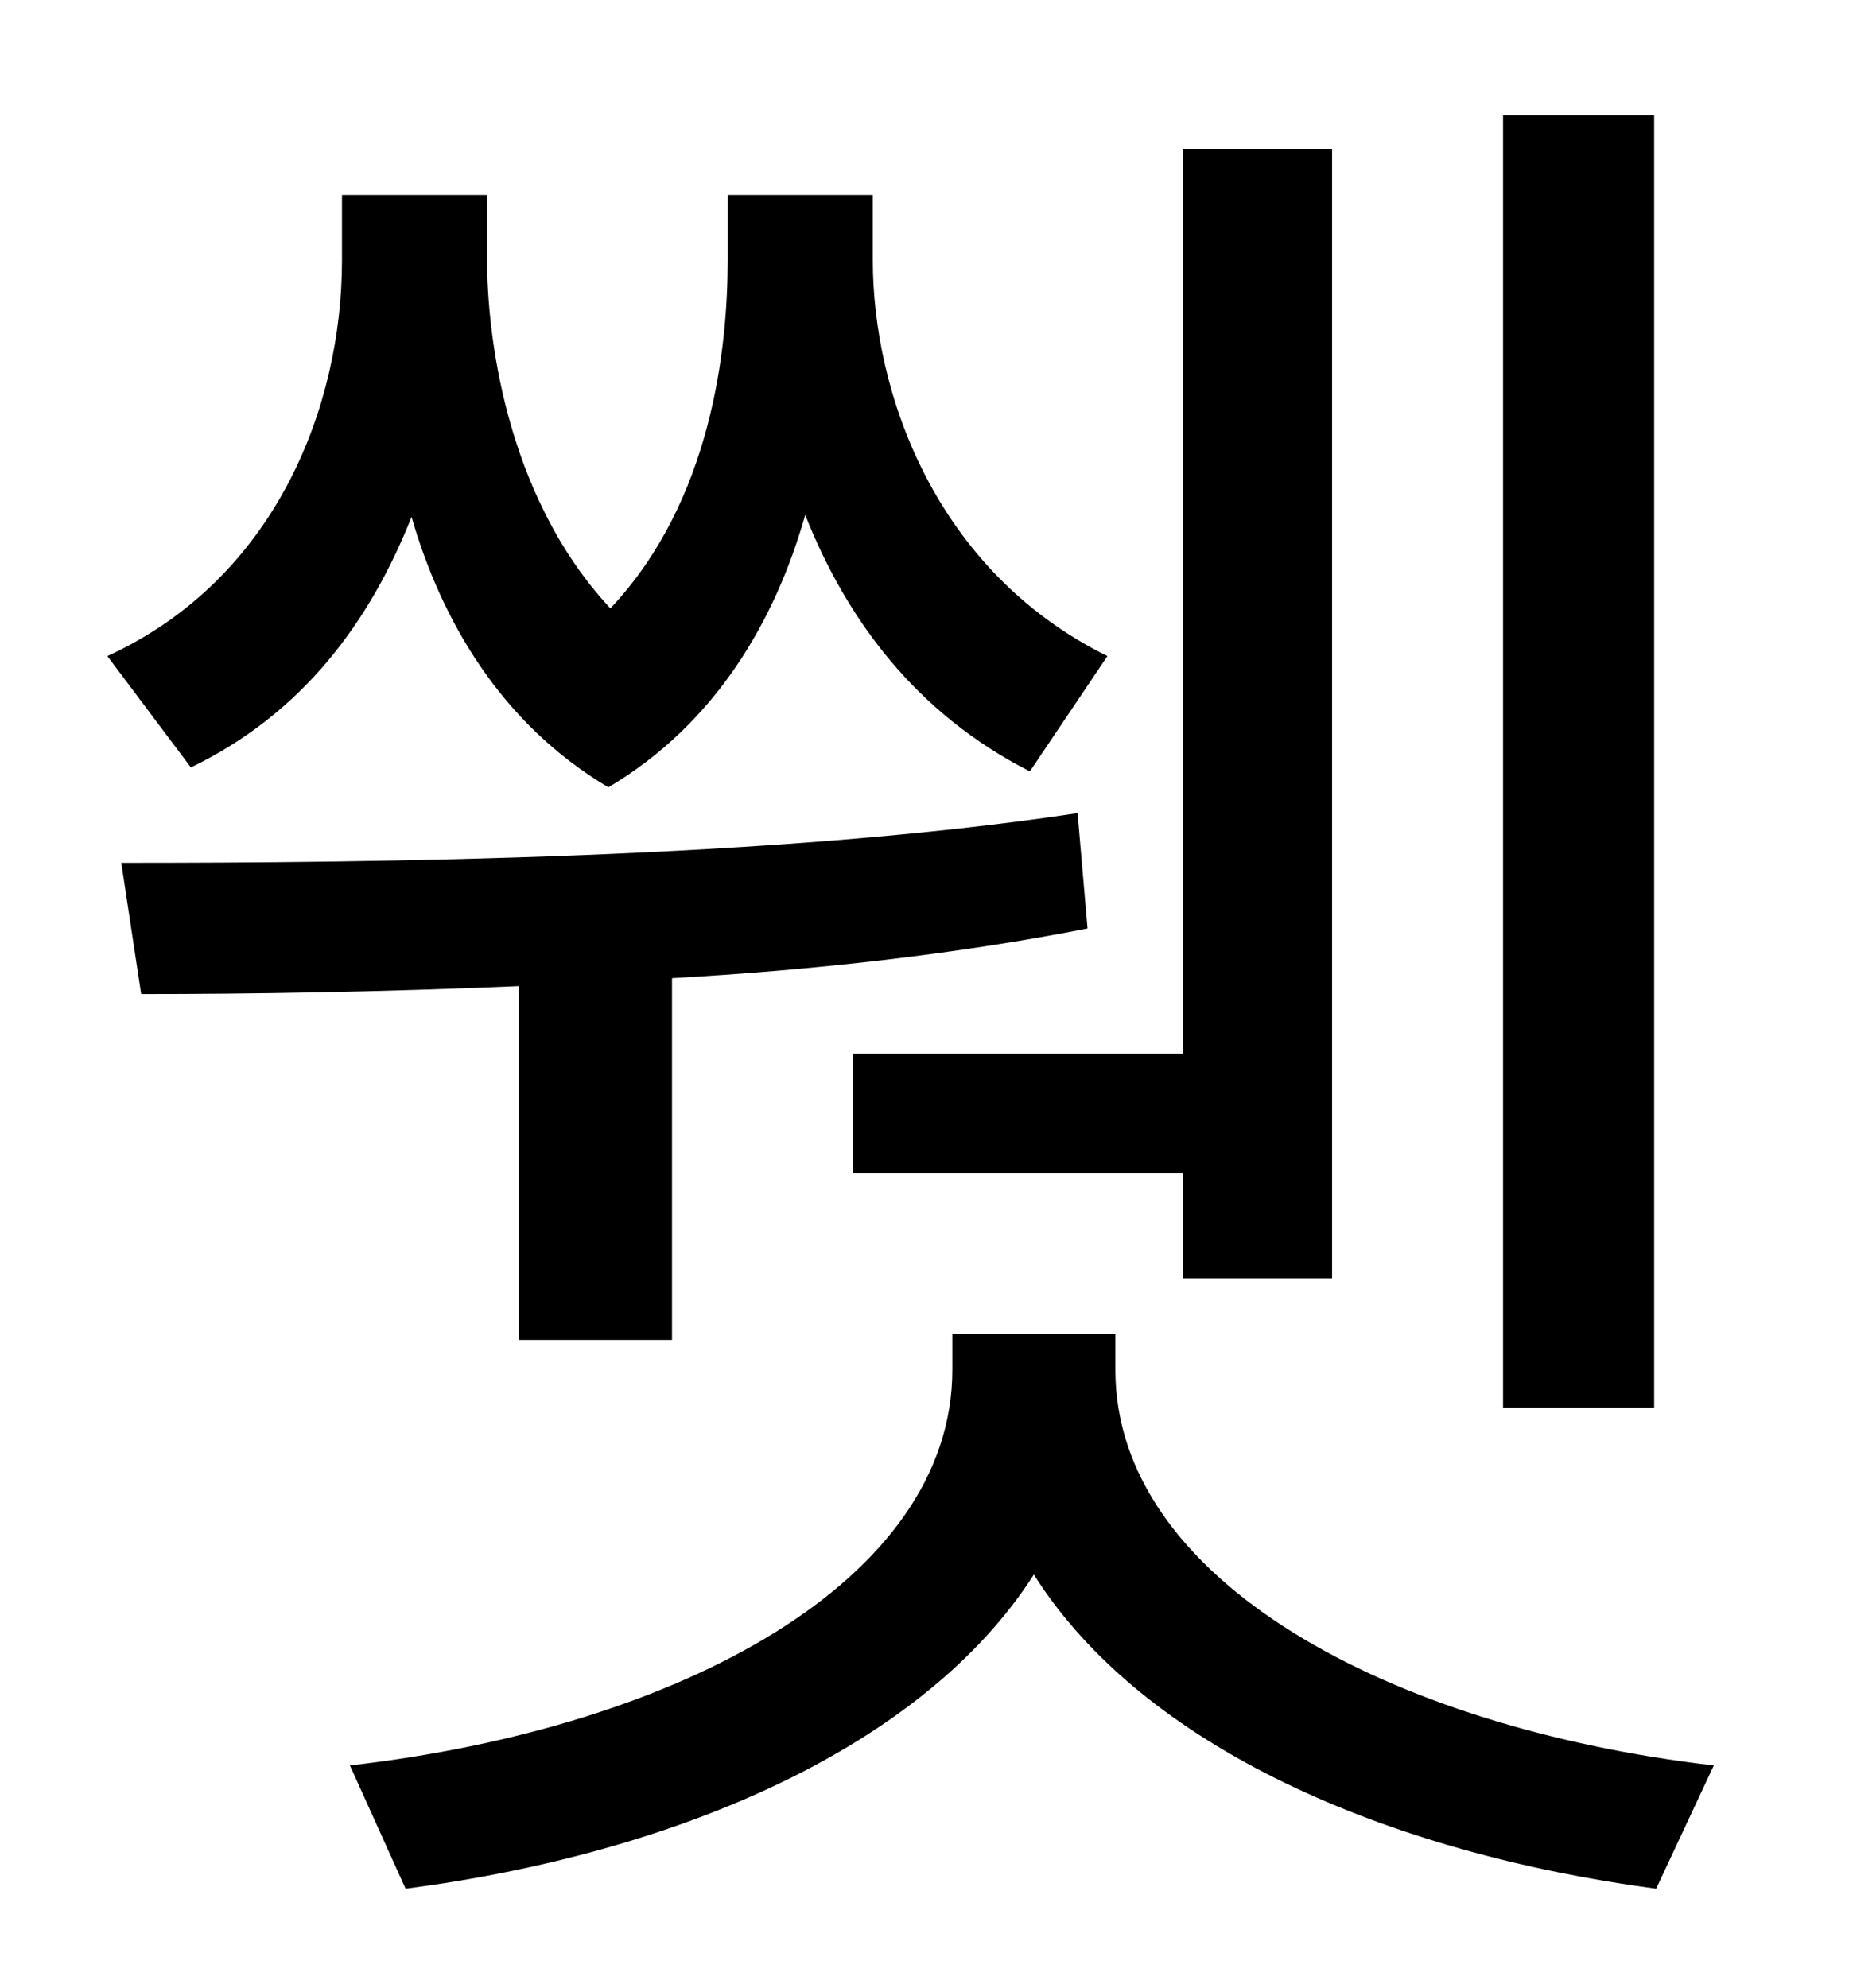 <?xml version="1.0" standalone="no"?>
<!DOCTYPE svg PUBLIC "-//W3C//DTD SVG 1.1//EN" "http://www.w3.org/Graphics/SVG/1.1/DTD/svg11.dtd" >
<svg xmlns="http://www.w3.org/2000/svg" xmlns:xlink="http://www.w3.org/1999/xlink" version="1.1" viewBox="-10 0 930 1000">
   <path fill="currentColor"
d="M822 58v650h-76v-650h76zM419 530h166v-455h75v568h-75v-53h-166v-60zM547 330l-39 58c-57 -29 -92 -76 -113 -129c-15 53 -45 105 -99 137c-54 -32 -84 -84 -99 -136c-21 53 -55 99 -111 126l-42 -56c85 -39 118 -126 118 -199v-33h73v33c0 34 8 117 62 175
c51 -54 59 -131 59 -175v-33h73v33c0 66 31 156 118 199zM251 674v-178c-70 3 -136 4 -190 4l-10 -66c128 0 329 -2 481 -25l5 58c-66 13 -138 21 -209 25v182h-77zM551 671v18c0 106 138 180 301 199l-29 62c-135 -18 -258 -71 -313 -158c-55 86 -178 140 -316 158l-28 -62
c166 -19 303 -93 303 -199v-18h82z" />
</svg>
